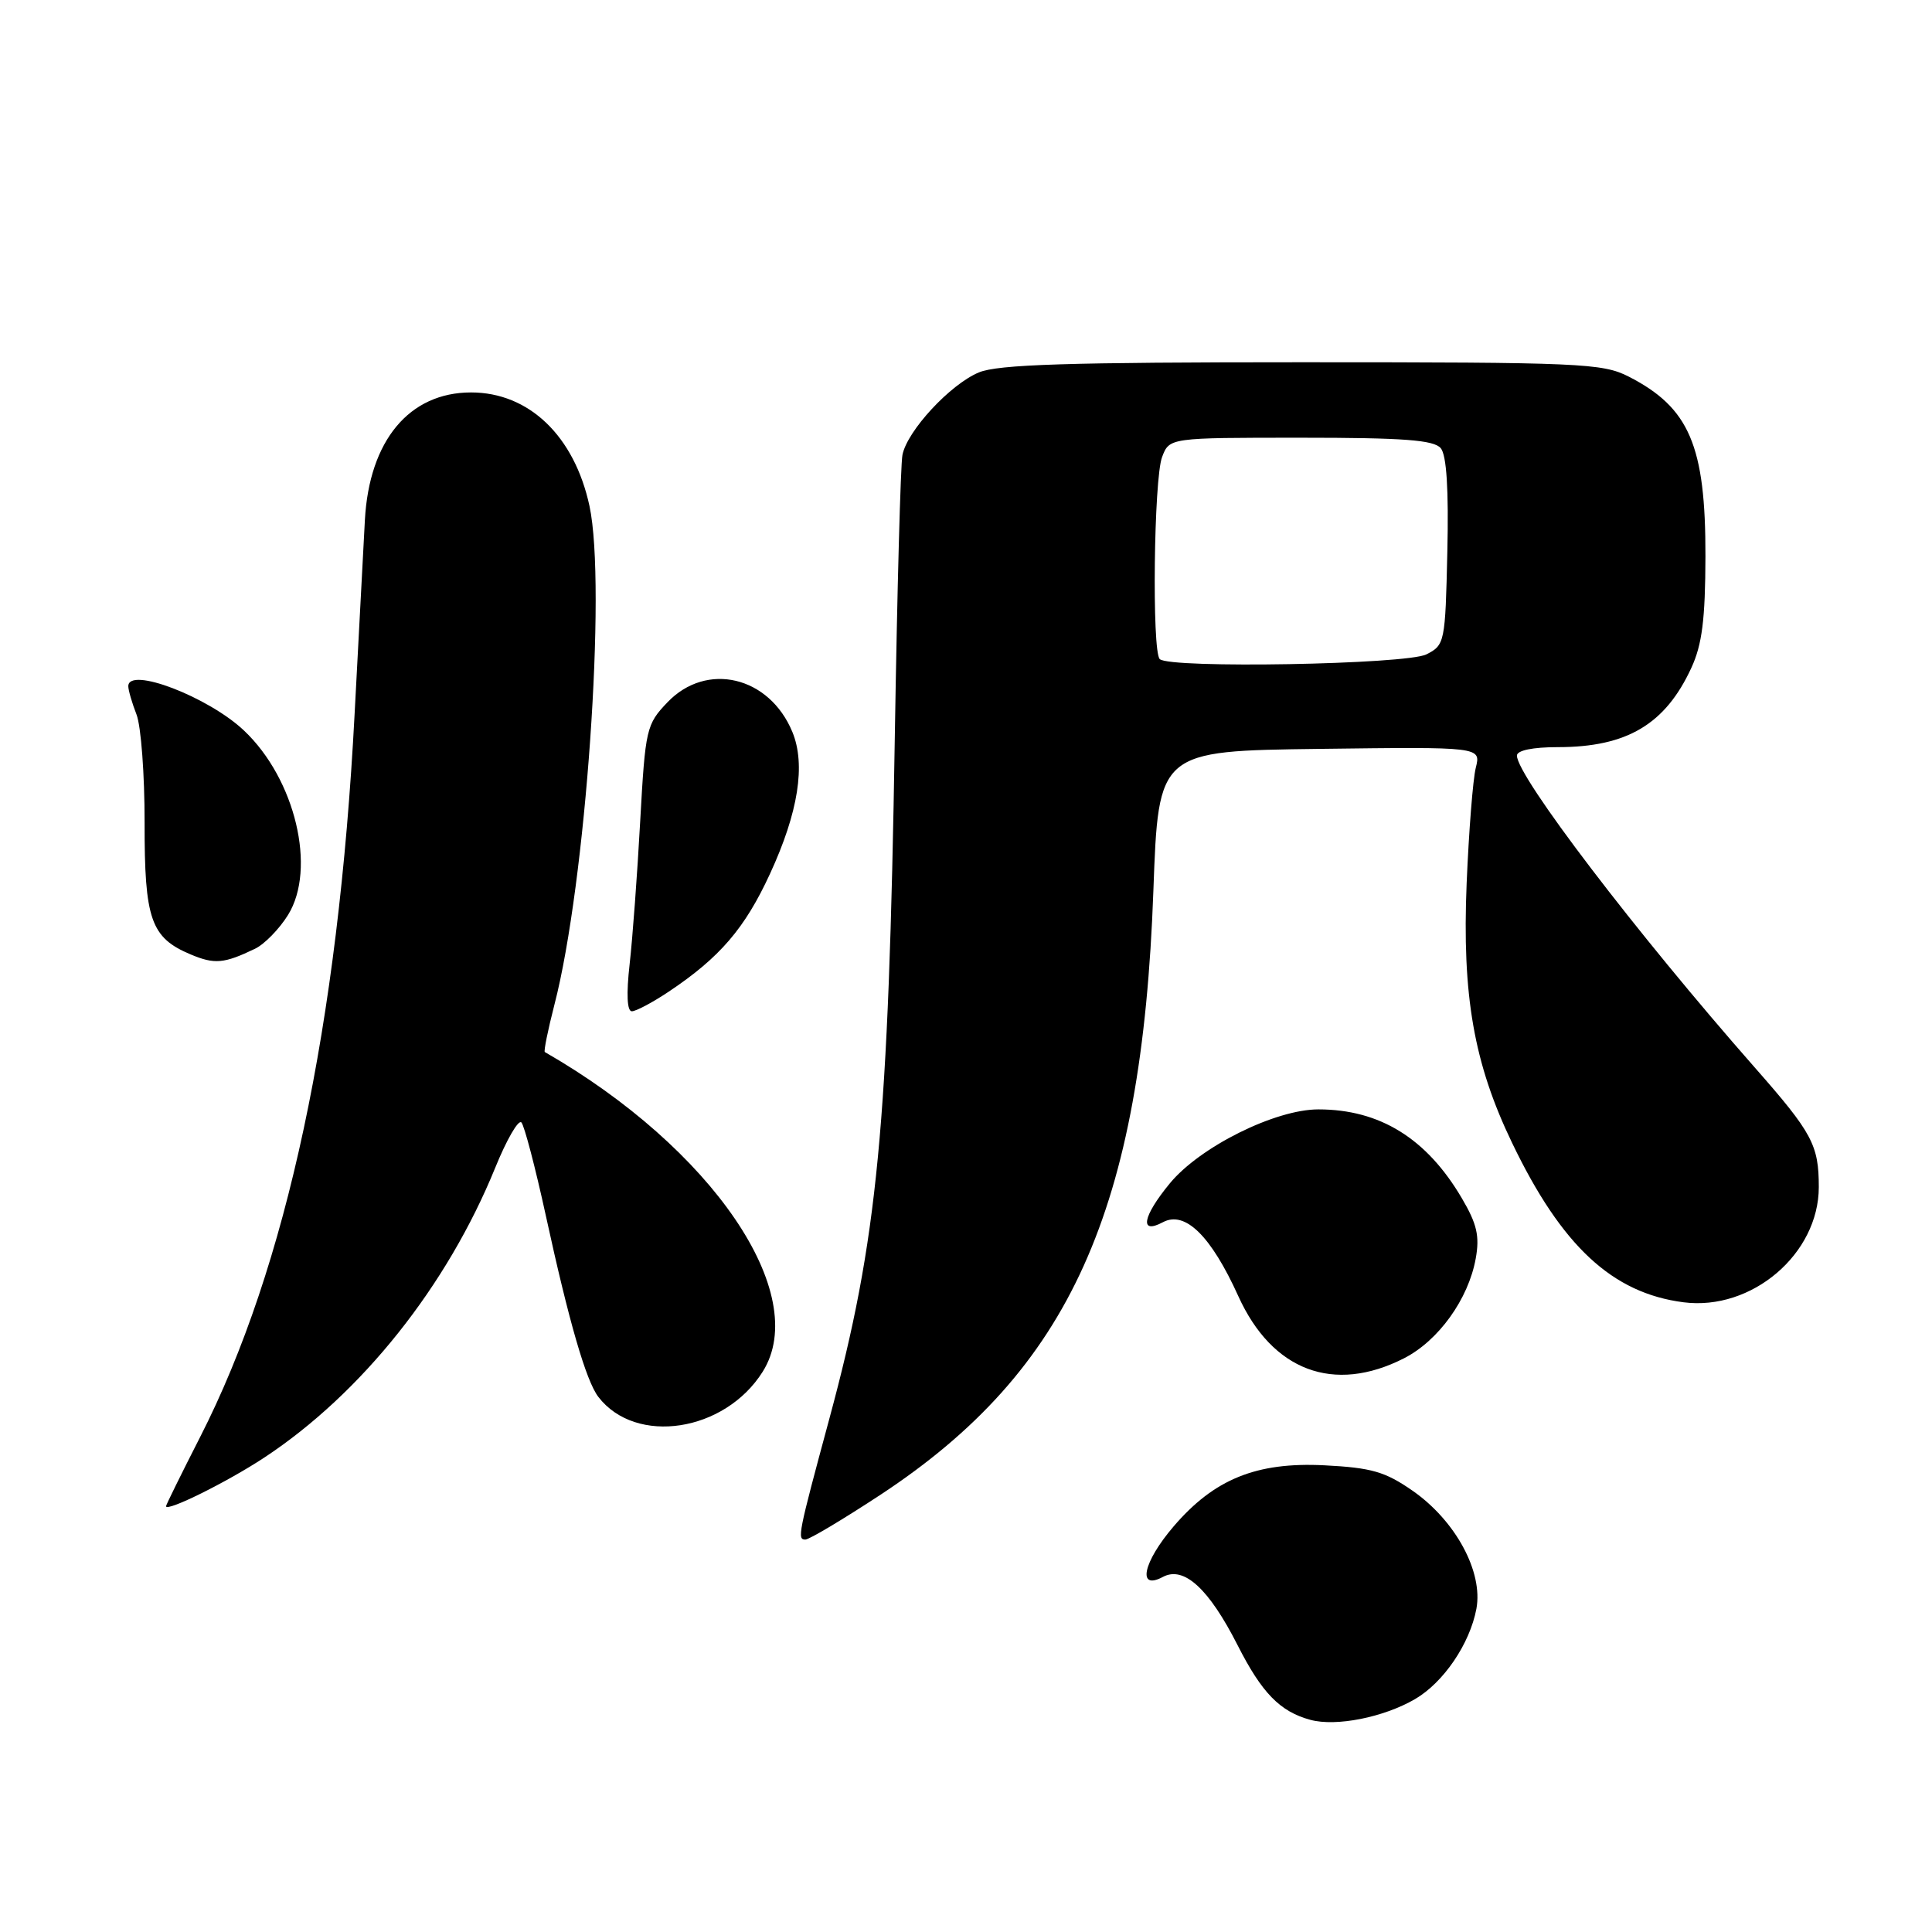 <?xml version="1.0" encoding="UTF-8" standalone="no"?>
<!DOCTYPE svg PUBLIC "-//W3C//DTD SVG 1.1//EN" "http://www.w3.org/Graphics/SVG/1.1/DTD/svg11.dtd" >
<svg xmlns="http://www.w3.org/2000/svg" xmlns:xlink="http://www.w3.org/1999/xlink" version="1.1" viewBox="0 0 256 256">
 <g >
 <path fill="currentColor"
d=" M 187.50 225.14 C 191.28 222.93 194.75 217.83 195.63 213.18 C 196.54 208.29 192.89 201.52 187.19 197.54 C 183.54 195.00 181.74 194.48 175.47 194.16 C 166.49 193.71 160.88 195.98 155.50 202.27 C 151.45 207.00 150.65 210.79 154.09 208.95 C 156.87 207.46 160.18 210.50 163.99 218.00 C 167.20 224.33 169.61 226.80 173.64 227.89 C 177.05 228.81 183.34 227.56 187.50 225.14 Z  M 116.72 198.03 C 141.77 181.52 151.31 160.38 152.83 118.00 C 153.50 99.50 153.50 99.50 174.87 99.23 C 196.24 98.96 196.24 98.96 195.55 101.73 C 195.17 103.25 194.63 110.12 194.34 117.00 C 193.72 131.93 195.29 140.92 200.37 151.46 C 206.93 165.11 213.64 171.35 223.08 172.56 C 232.12 173.72 241.00 166.15 241.00 157.29 C 241.00 151.72 240.14 150.12 232.56 141.50 C 216.81 123.60 201.00 102.87 201.00 100.12 C 201.00 99.43 203.09 99.00 206.43 99.00 C 215.57 99.00 220.66 95.98 224.11 88.50 C 225.54 85.41 225.96 82.05 225.98 73.72 C 226.01 59.04 223.85 54.01 215.79 49.89 C 212.33 48.13 209.37 48.00 172.51 48.00 C 141.53 48.00 132.23 48.29 129.70 49.35 C 125.91 50.93 120.22 57.07 119.58 60.27 C 119.33 61.50 118.88 78.25 118.57 97.50 C 117.74 149.38 116.31 164.25 109.89 188.00 C 105.76 203.29 105.61 204.00 106.71 204.00 C 107.23 204.00 111.73 201.31 116.72 198.03 Z  M 35.00 193.15 C 47.90 184.65 59.23 170.43 65.62 154.73 C 67.13 151.01 68.69 148.31 69.09 148.73 C 69.48 149.16 70.94 154.72 72.33 161.10 C 75.39 175.16 77.66 182.97 79.28 185.09 C 84.25 191.56 96.04 189.75 101.06 181.76 C 107.54 171.45 94.36 152.12 72.19 139.40 C 72.03 139.30 72.60 136.48 73.46 133.14 C 77.62 117.11 80.39 77.65 78.11 67.05 C 76.11 57.77 70.09 52.00 62.42 52.00 C 54.23 52.00 48.93 58.37 48.35 68.90 C 48.15 72.53 47.54 84.07 46.99 94.55 C 44.83 135.89 37.99 167.92 26.53 190.39 C 24.04 195.27 22.00 199.41 22.00 199.58 C 22.00 200.39 30.06 196.40 35.00 193.15 Z  M 186.04 179.98 C 190.61 177.65 194.57 172.14 195.54 166.77 C 196.08 163.80 195.71 162.18 193.70 158.77 C 189.04 150.84 182.83 147.00 174.69 147.00 C 168.97 147.00 159.00 151.96 155.01 156.80 C 151.38 161.21 150.95 163.63 154.09 161.95 C 157.03 160.38 160.46 163.75 164.08 171.74 C 168.57 181.65 176.74 184.72 186.04 179.98 Z  M 88.61 131.40 C 95.38 126.88 98.70 123.01 102.03 115.78 C 105.79 107.63 106.78 101.31 104.99 96.98 C 101.94 89.61 93.64 87.63 88.45 93.05 C 85.64 95.99 85.51 96.55 84.83 108.80 C 84.45 115.78 83.82 124.31 83.43 127.75 C 82.98 131.72 83.09 134.00 83.72 134.00 C 84.27 134.00 86.47 132.83 88.61 131.40 Z  M 33.78 125.72 C 35.04 125.12 37.01 123.10 38.17 121.23 C 41.96 115.10 39.13 103.23 32.34 96.81 C 27.62 92.34 17.00 88.27 17.00 90.93 C 17.00 91.45 17.49 93.14 18.09 94.68 C 18.69 96.23 19.17 102.67 19.16 109.00 C 19.14 121.84 19.98 124.25 25.27 126.47 C 28.44 127.80 29.68 127.69 33.78 125.72 Z  M 153.67 87.33 C 152.62 86.29 152.89 63.43 153.98 60.57 C 154.95 58.00 154.95 58.00 172.35 58.00 C 185.99 58.00 190.00 58.30 190.91 59.39 C 191.68 60.32 191.97 64.88 191.78 73.11 C 191.51 85.14 191.44 85.48 189.00 86.71 C 186.34 88.05 154.94 88.61 153.67 87.33 Z "/>
</g>
</svg>